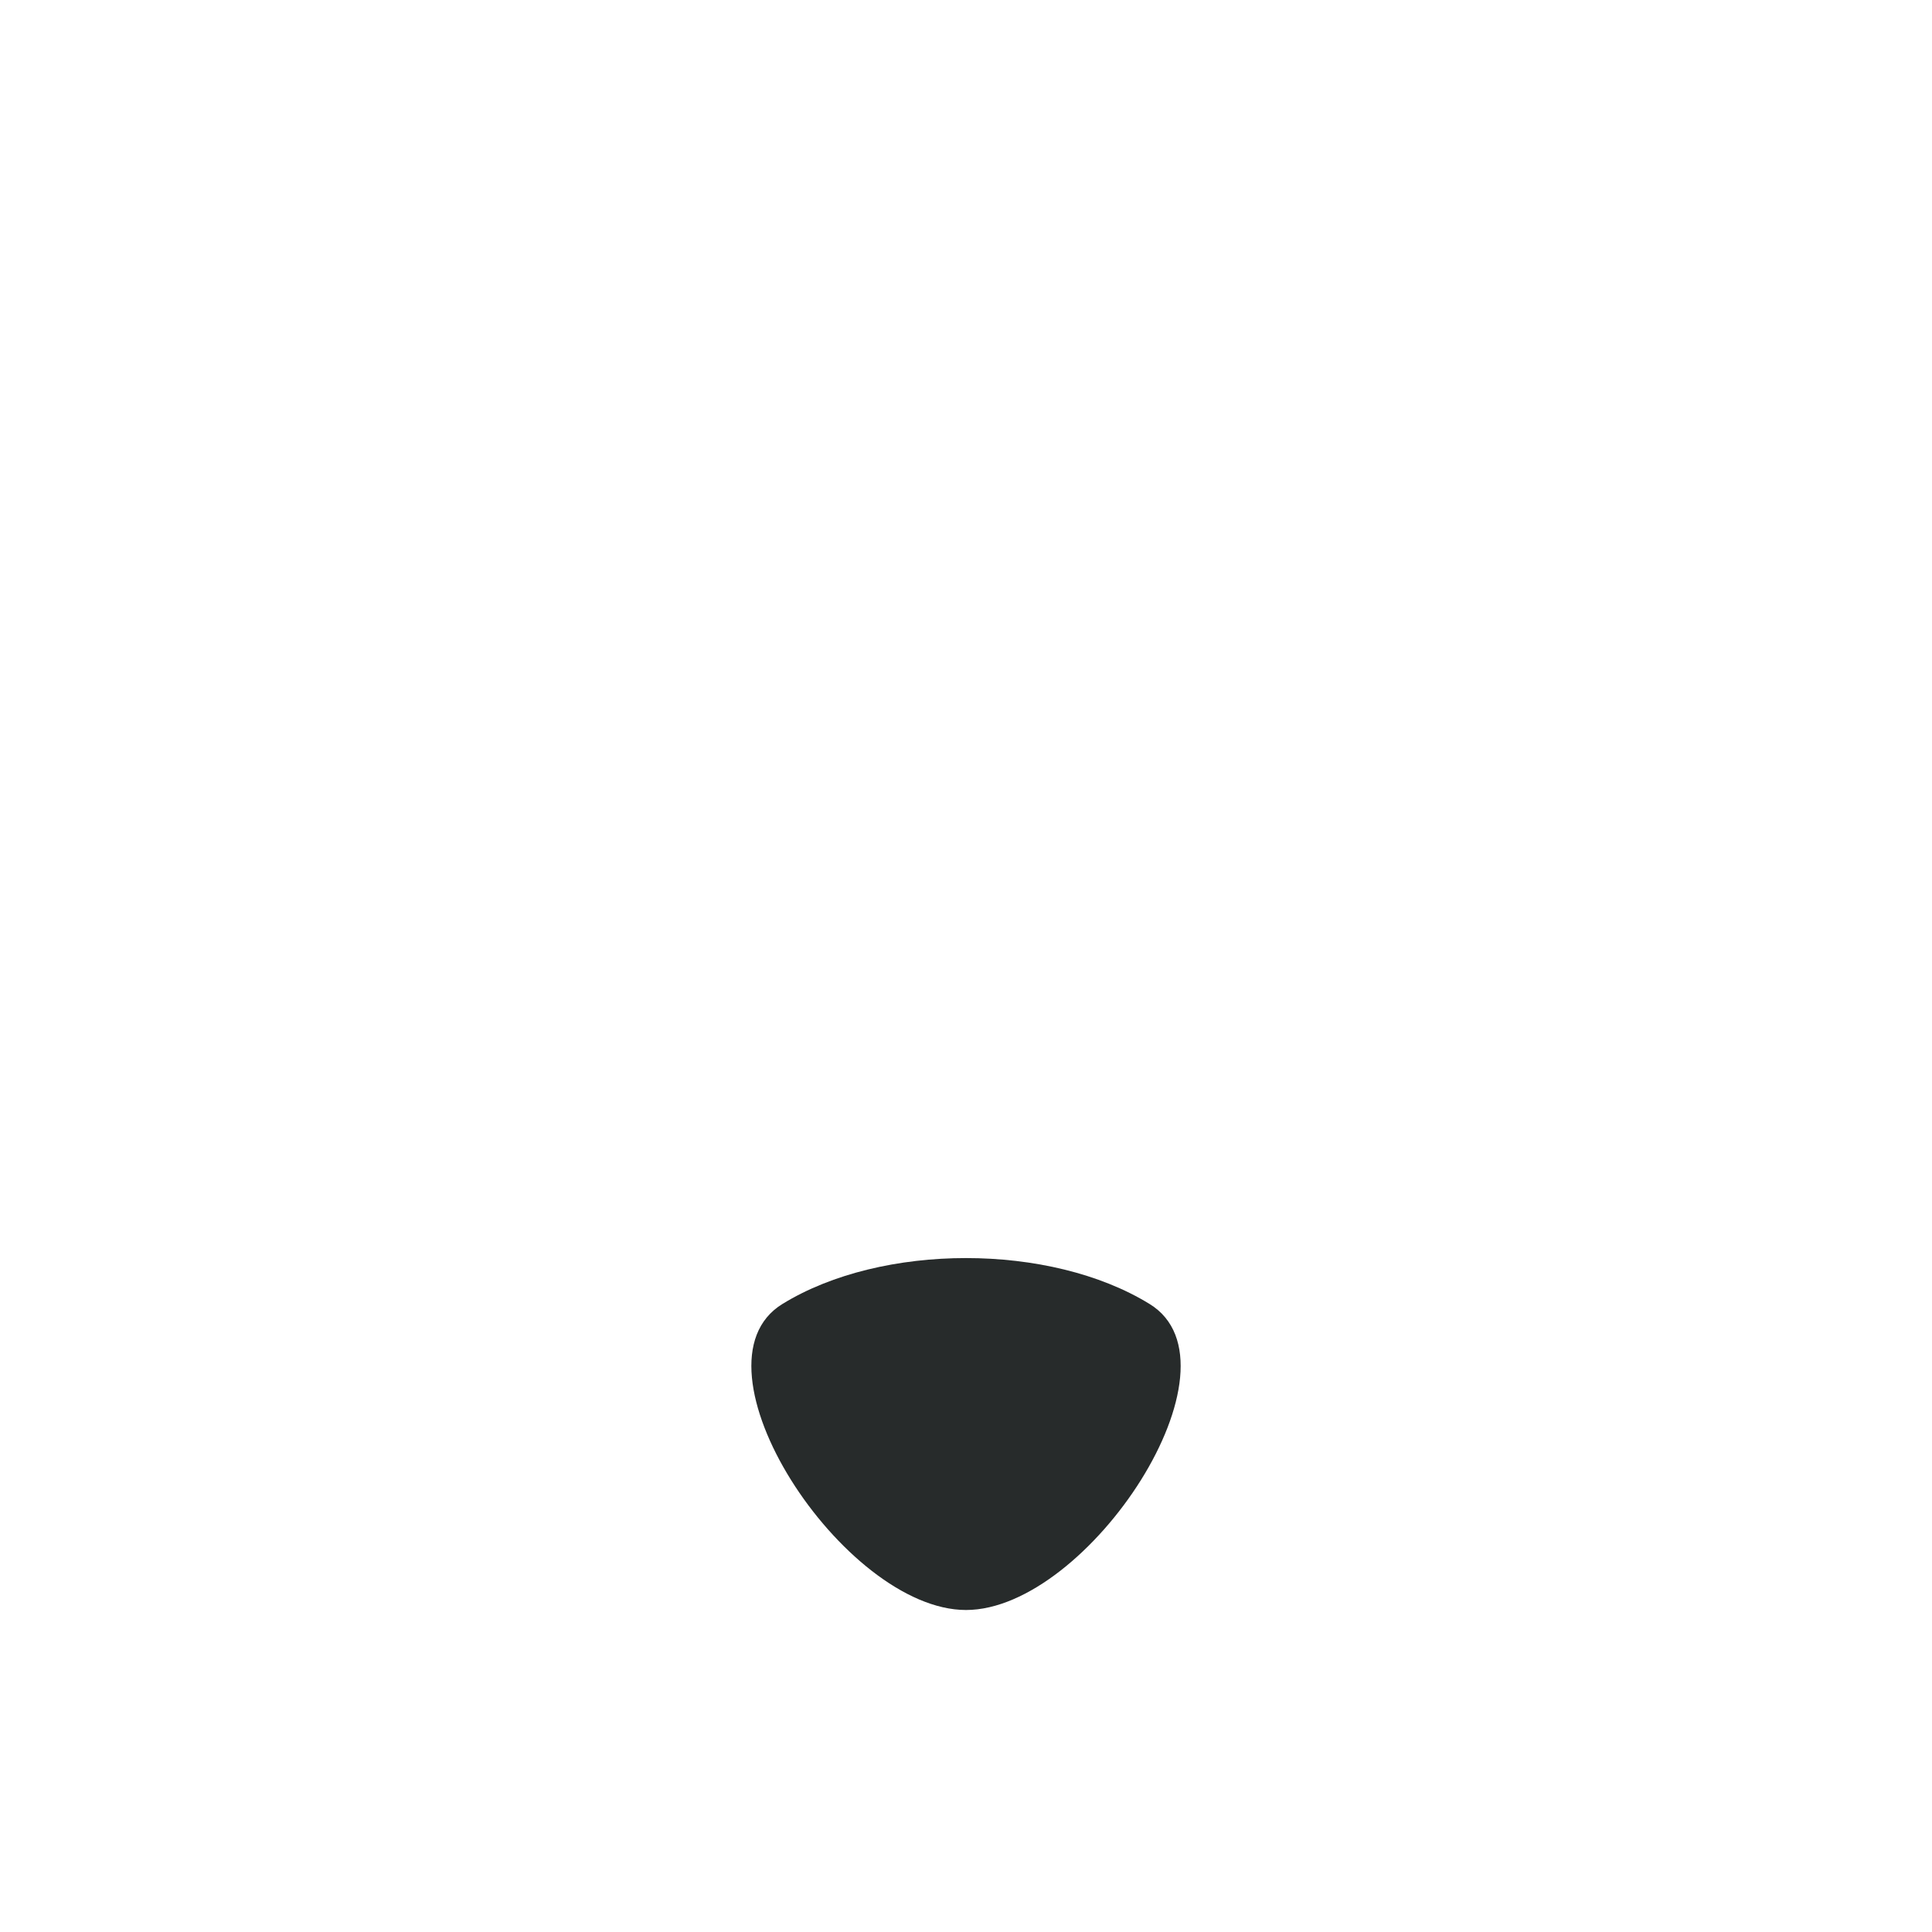 <svg xmlns="http://www.w3.org/2000/svg" viewBox="0 0 36 36">
  <path fill="#272B2B" d="M14.579 24.298C12.726 25.438 15.719 30 18 30s5.275-4.562 3.421-5.702c-1.853-1.141-4.989-1.141-6.842 0z"/>
</svg>

